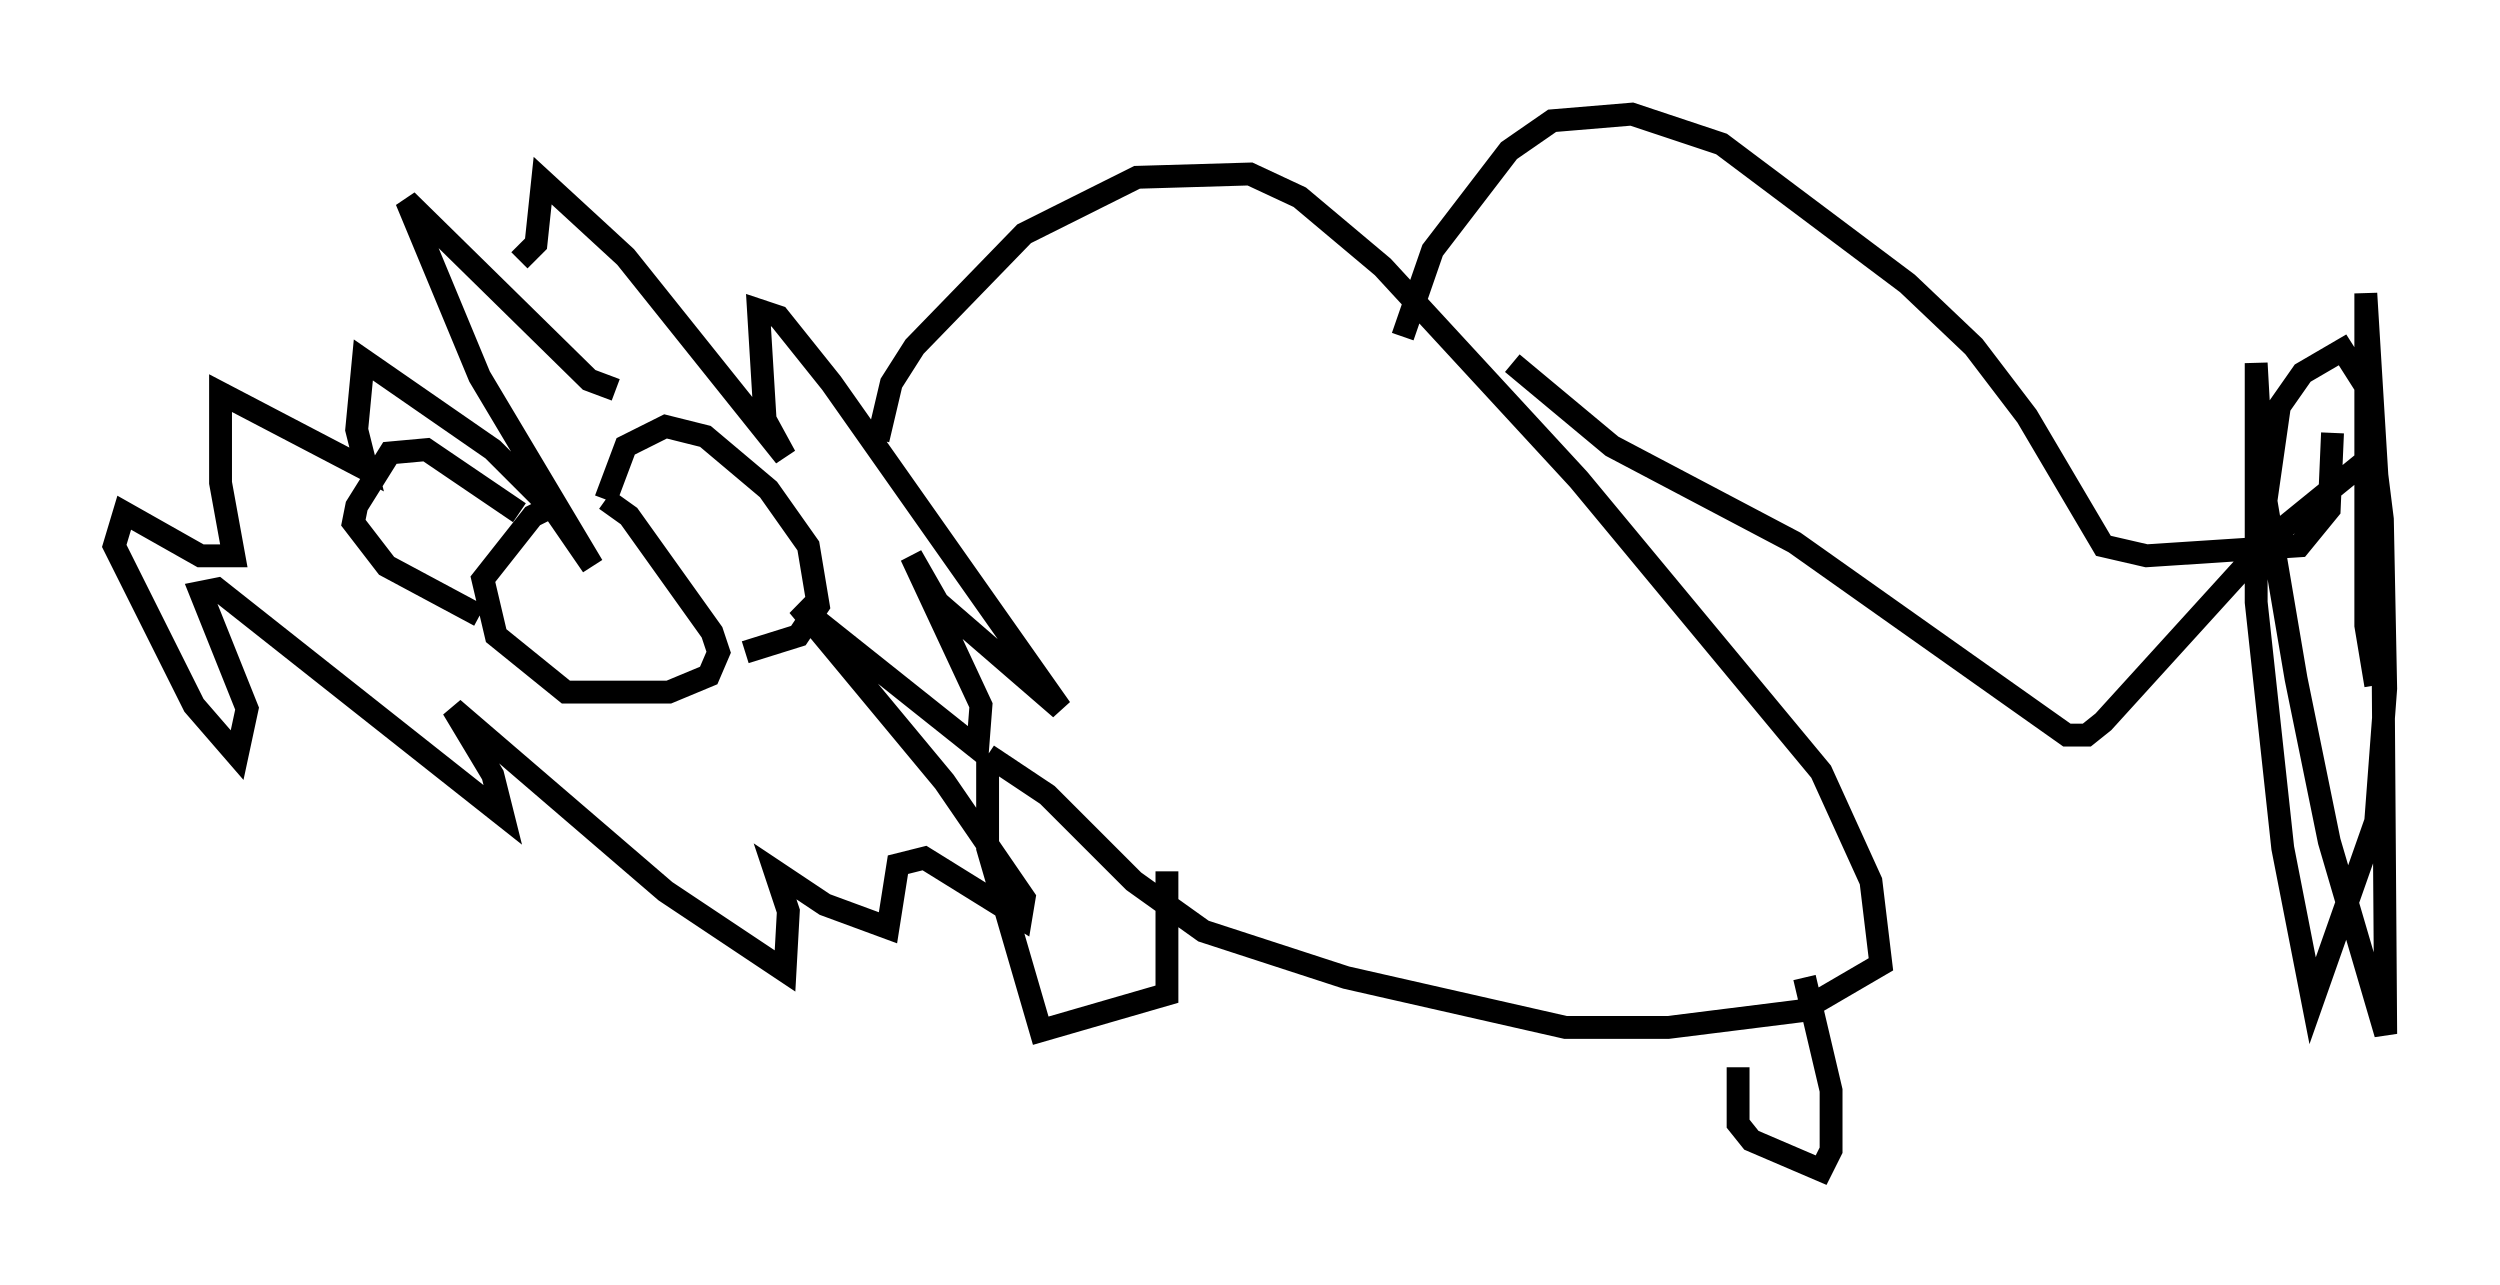 <?xml version="1.0" encoding="utf-8" ?>
<svg baseProfile="full" height="56.19" version="1.1" width="109.352" xmlns="http://www.w3.org/2000/svg" xmlns:ev="http://www.w3.org/2001/xml-events" xmlns:xlink="http://www.w3.org/1999/xlink"><defs /><rect fill="white" height="56.19" width="109.352" x="0" y="0" /><path d="M26.497, 21.994 m-2.034, 0.0 l-1.162, 0.581 -2.179, 2.76 l0.581, 2.469 3.05, 2.469 l4.503, 0.0 1.743, -0.726 l0.436, -1.017 -0.291, -0.872 l-3.631, -5.084 -1.017, -0.726 m0.0, 0.0 l0.872, -2.324 1.743, -0.872 l1.743, 0.436 2.76, 2.324 l1.743, 2.469 0.436, 2.615 l-0.872, 1.307 -2.324, 0.726 m-9.877, -6.101 l-4.067, -2.76 -1.598, 0.145 l-1.453, 2.324 -0.145, 0.726 l1.453, 1.888 4.067, 2.179 m5.955, -9.877 l-1.162, -0.436 -7.989, -7.844 l3.196, 7.698 4.939, 8.279 l-1.598, -2.324 -2.76, -2.76 l-5.665, -3.922 -0.291, 3.05 l0.436, 1.743 -6.391, -3.341 l0.0, 3.922 0.581, 3.196 l-1.453, 0.0 -3.341, -1.888 l-0.436, 1.453 3.486, 6.972 l1.888, 2.179 0.436, -2.034 l-2.034, -5.084 0.726, -0.145 l12.492, 9.877 -0.436, -1.743 l-1.743, -2.905 9.296, 7.989 l5.229, 3.486 0.145, -2.615 l-0.581, -1.743 2.179, 1.453 l2.76, 1.017 0.436, -2.76 l1.162, -0.291 4.212, 2.615 l0.145, -0.872 -3.486, -5.084 l-6.391, -7.698 7.844, 6.246 l0.145, -1.888 -3.05, -6.536 l1.162, 2.034 5.374, 4.648 l-10.022, -14.235 -2.324, -2.905 l-0.872, -0.291 0.291, 4.793 l0.872, 1.598 -6.972, -8.715 l-3.631, -3.341 -0.291, 2.76 l-0.726, 0.726 m15.687, 7.844 l0.581, -2.469 1.017, -1.598 l4.793, -4.939 4.939, -2.469 l4.939, -0.145 2.179, 1.017 l3.631, 3.05 8.57, 9.296 l10.603, 12.782 2.179, 4.793 l0.436, 3.631 -3.486, 2.034 l-5.81, 0.726 -4.503, 0.0 l-9.587, -2.179 -6.246, -2.034 l-3.05, -2.179 -3.777, -3.777 l-2.615, -1.743 m0.0, 0.0 l0.0, 4.067 2.324, 7.989 l5.52, -1.598 0.0, -5.374 m24.983, 8.57 l0.0, 2.469 0.581, 0.726 l3.05, 1.307 0.436, -0.872 l0.0, -2.615 -1.162, -4.939 m-17.575, -28.033 l1.307, -3.777 3.341, -4.358 l1.888, -1.307 3.486, -0.291 l3.922, 1.307 8.134, 6.101 l2.905, 2.76 2.324, 3.05 l3.341, 5.665 1.888, 0.436 l6.682, -0.436 1.307, -1.598 l0.145, -3.341 m-35.877, -3.05 l4.358, 3.631 7.989, 4.212 l11.911, 8.425 0.872, 0.0 l0.726, -0.581 7.263, -7.989 l4.648, -3.777 m-4.793, 2.034 l0.581, -4.067 1.017, -1.453 l1.743, -1.017 1.017, 1.598 l0.726, 5.81 0.145, 7.408 l-0.436, 5.81 -2.76, 7.844 l-1.307, -6.682 -1.162, -10.749 l0.0, -10.458 0.291, 5.229 l1.453, 8.57 1.453, 7.117 l2.469, 8.425 -0.145, -20.48 l-0.726, -11.911 0.0, 14.525 l0.436, 2.615 " fill="none" stroke="black" stroke-width="1" /></svg>